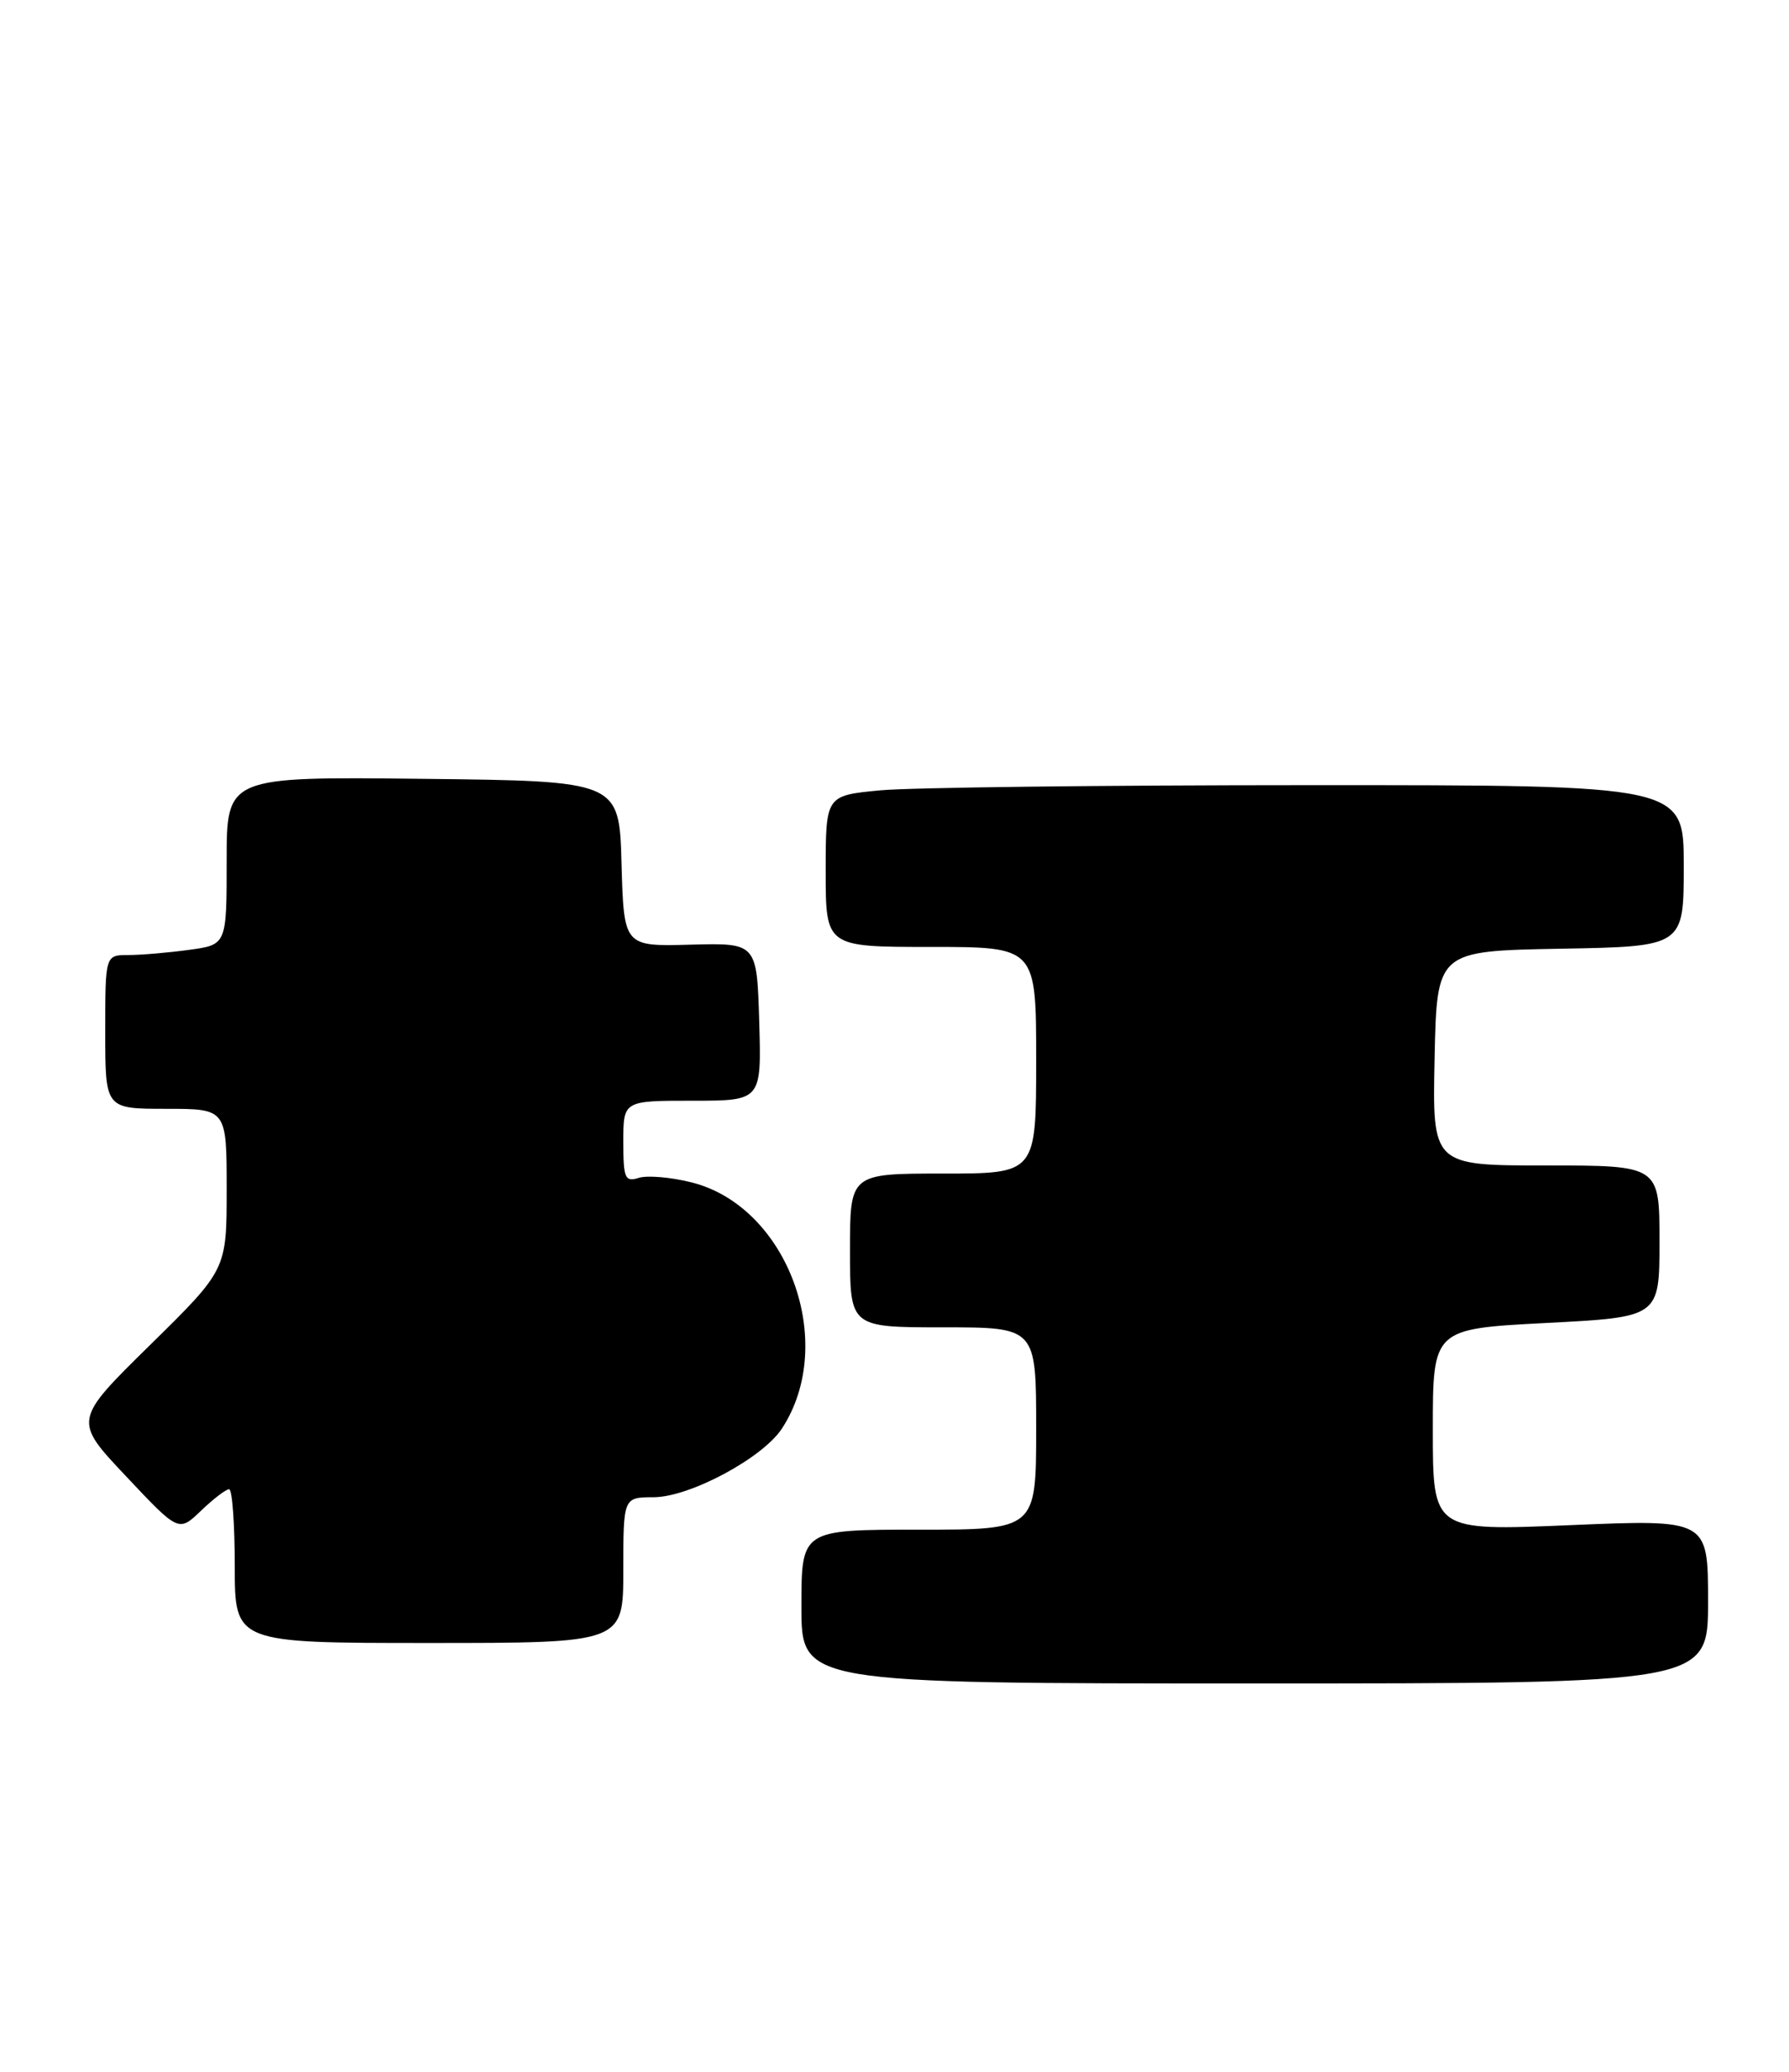<?xml version="1.0" encoding="UTF-8" standalone="no"?>
<!DOCTYPE svg PUBLIC "-//W3C//DTD SVG 1.1//EN" "http://www.w3.org/Graphics/SVG/1.1/DTD/svg11.dtd" >
<svg xmlns="http://www.w3.org/2000/svg" xmlns:xlink="http://www.w3.org/1999/xlink" version="1.1" viewBox="0 0 221 256">
 <g >
 <path fill="currentColor"
d=" M 211.00 197.86 C 211.00 187.72 211.00 187.72 194.00 188.44 C 177.00 189.16 177.00 189.16 177.00 176.67 C 177.00 164.19 177.00 164.19 191.00 163.46 C 205.00 162.74 205.00 162.74 205.00 153.37 C 205.00 144.00 205.00 144.00 190.97 144.00 C 176.94 144.00 176.94 144.00 177.22 130.75 C 177.50 117.50 177.50 117.50 192.75 117.22 C 208.00 116.95 208.00 116.95 208.00 106.97 C 208.00 97.00 208.00 97.00 161.75 97.01 C 136.31 97.01 112.46 97.30 108.75 97.65 C 102.00 98.29 102.00 98.29 102.00 107.64 C 102.00 117.00 102.00 117.00 115.00 117.00 C 128.00 117.00 128.00 117.00 128.00 131.00 C 128.00 145.00 128.00 145.00 116.50 145.00 C 105.00 145.00 105.00 145.00 105.00 154.50 C 105.00 164.00 105.00 164.00 116.50 164.00 C 128.00 164.00 128.00 164.00 128.00 176.50 C 128.00 189.00 128.00 189.00 113.50 189.00 C 99.00 189.00 99.00 189.00 99.00 198.50 C 99.00 208.00 99.00 208.00 155.00 208.00 C 211.00 208.00 211.00 208.00 211.00 197.86 Z  M 77.00 194.00 C 77.00 185.00 77.00 185.00 80.75 184.99 C 85.19 184.98 94.20 180.16 96.59 176.51 C 103.51 165.94 97.33 149.08 85.43 146.09 C 82.89 145.45 79.96 145.20 78.91 145.53 C 77.20 146.07 77.00 145.60 77.00 141.07 C 77.00 136.00 77.00 136.00 85.54 136.00 C 94.07 136.00 94.07 136.00 93.79 126.25 C 93.50 116.50 93.50 116.50 85.28 116.72 C 77.07 116.94 77.07 116.94 76.78 106.72 C 76.50 96.50 76.50 96.50 52.25 96.23 C 28.00 95.96 28.00 95.96 28.00 106.35 C 28.00 116.73 28.00 116.73 23.36 117.36 C 20.81 117.71 17.43 118.00 15.86 118.00 C 13.00 118.00 13.00 118.00 13.00 127.50 C 13.00 137.00 13.00 137.00 20.50 137.00 C 28.00 137.00 28.00 137.00 28.00 146.94 C 28.00 156.88 28.00 156.88 18.53 166.19 C 9.06 175.50 9.06 175.50 15.57 182.40 C 22.07 189.31 22.07 189.31 24.84 186.65 C 26.36 185.19 27.92 184.00 28.30 184.00 C 28.69 184.00 29.00 188.28 29.00 193.50 C 29.00 203.00 29.00 203.00 53.00 203.00 C 77.00 203.00 77.00 203.00 77.00 194.00 Z "/>
</g>
</svg>
